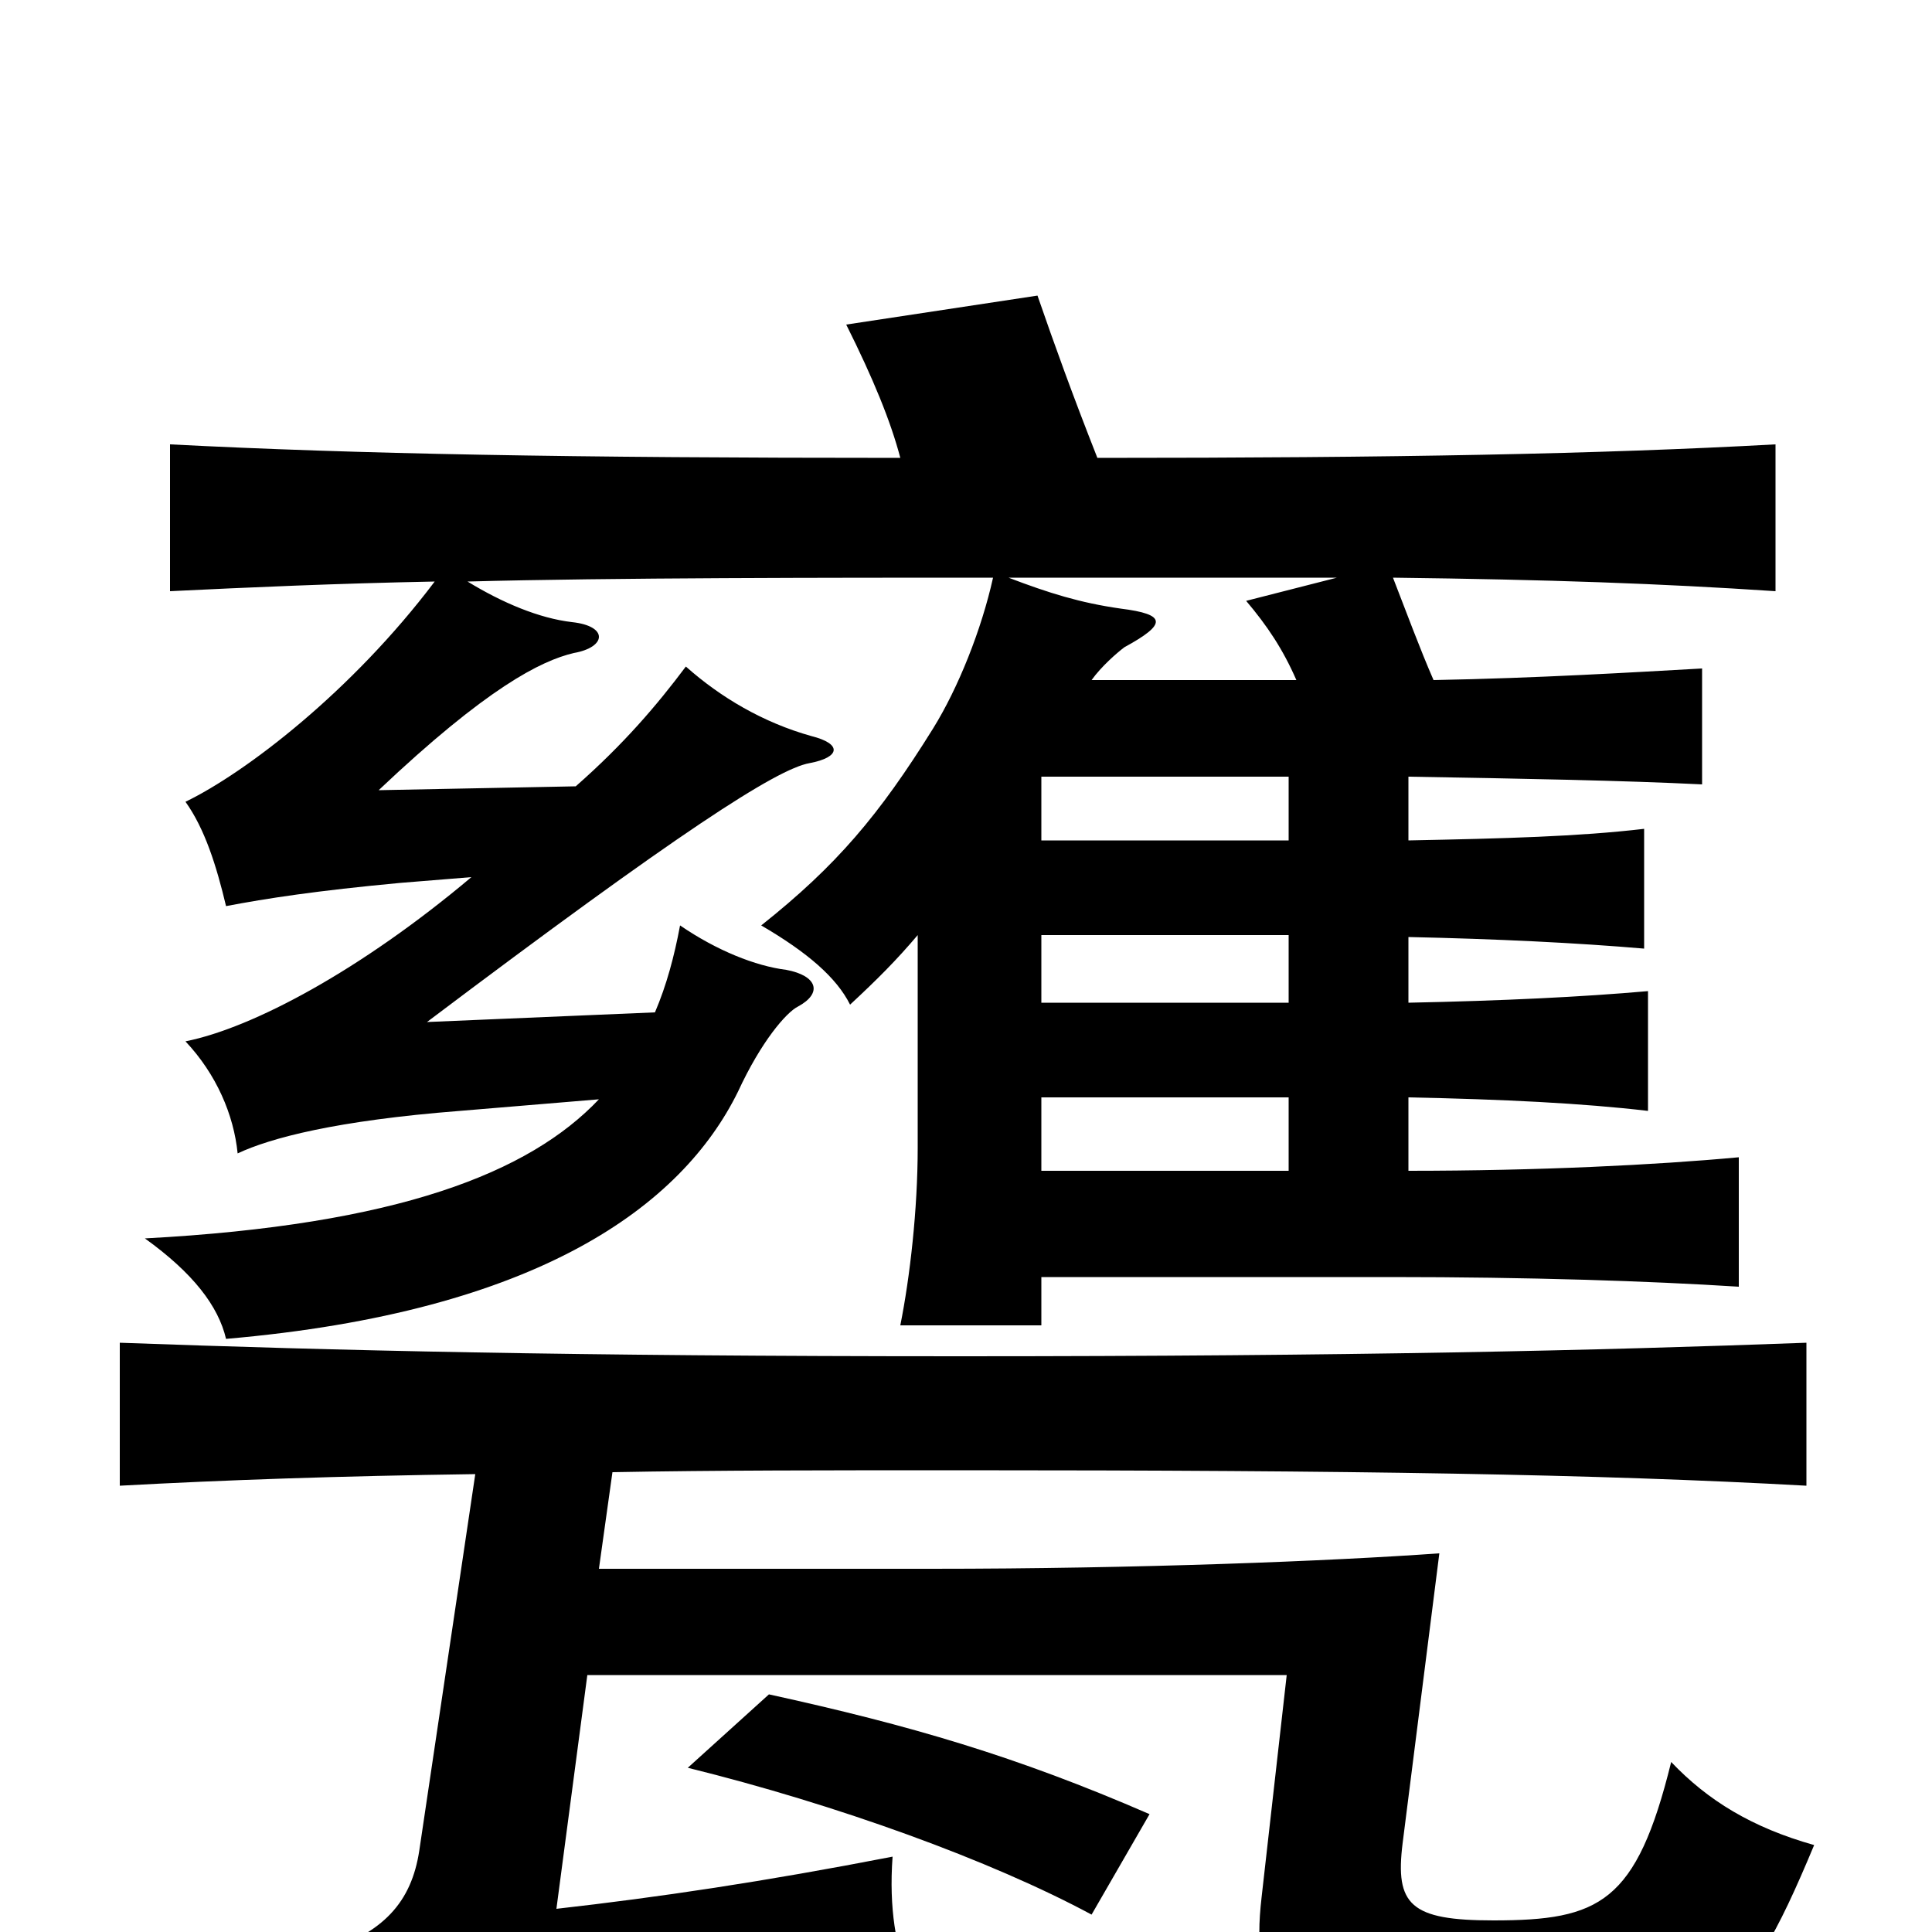 <svg xmlns="http://www.w3.org/2000/svg" viewBox="0 -1000 1000 1000">
	<path fill="#000000" d="M595 -61C526 -91 471 -107 398 -123L356 -85C433 -66 513 -37 565 -9ZM304 -133H666L653 -18C647 34 661 58 769 58C885 58 901 46 939 -45C907 -54 884 -68 865 -88C847 -15 828 -6 773 -6C730 -6 722 -14 726 -46L745 -196C689 -192 589 -188 482 -188H310L317 -238C370 -239 429 -239 497 -239C701 -239 827 -237 935 -231V-305C827 -301 701 -298 497 -298C295 -298 173 -301 62 -305V-231C117 -234 175 -236 246 -237L217 -42C213 -16 199 1 165 11C179 29 189 54 195 80C222 66 255 56 282 53L470 22C464 9 460 -12 462 -39C395 -26 341 -18 288 -12ZM539 -432H667V-394H539ZM539 -516H667V-481H539ZM539 -598H667V-565H539ZM692 -701L645 -689C656 -676 664 -664 671 -648H565C570 -655 578 -662 582 -665C604 -677 604 -682 580 -685C559 -688 543 -693 522 -701ZM721 -701C802 -700 859 -698 919 -694V-770C828 -765 723 -763 568 -763C555 -796 546 -821 537 -847L438 -832C452 -804 461 -782 466 -763C295 -763 185 -765 88 -770V-694C129 -696 174 -698 225 -699C182 -642 127 -600 96 -585C106 -571 112 -552 117 -531C138 -535 164 -539 207 -543L244 -546C187 -498 131 -468 96 -461C112 -444 121 -423 123 -403C140 -411 174 -420 238 -425L310 -431C274 -393 206 -366 75 -359C100 -341 113 -324 117 -307C279 -321 353 -376 382 -435C394 -461 407 -476 413 -479C426 -486 423 -495 407 -498C391 -500 371 -508 352 -521C349 -505 345 -490 339 -476L221 -471C351 -569 402 -602 419 -605C435 -608 436 -615 420 -619C395 -626 373 -639 355 -655C340 -635 323 -615 298 -593L196 -591C252 -644 280 -658 297 -662C314 -665 315 -676 296 -678C279 -680 260 -688 242 -699C316 -701 431 -701 514 -701C508 -674 496 -644 483 -623C455 -578 433 -552 394 -521C418 -507 433 -494 440 -480C454 -493 464 -503 475 -516V-406C475 -374 471 -339 466 -314H539V-339H720C791 -339 853 -337 900 -334V-401C857 -397 796 -394 729 -394V-432C778 -431 819 -429 853 -425V-487C819 -484 778 -482 729 -481V-515C775 -514 816 -512 851 -509V-571C817 -567 779 -566 729 -565V-598C788 -597 841 -596 881 -594V-654C845 -652 796 -649 742 -648C735 -664 728 -683 721 -701Z"/>
</svg>